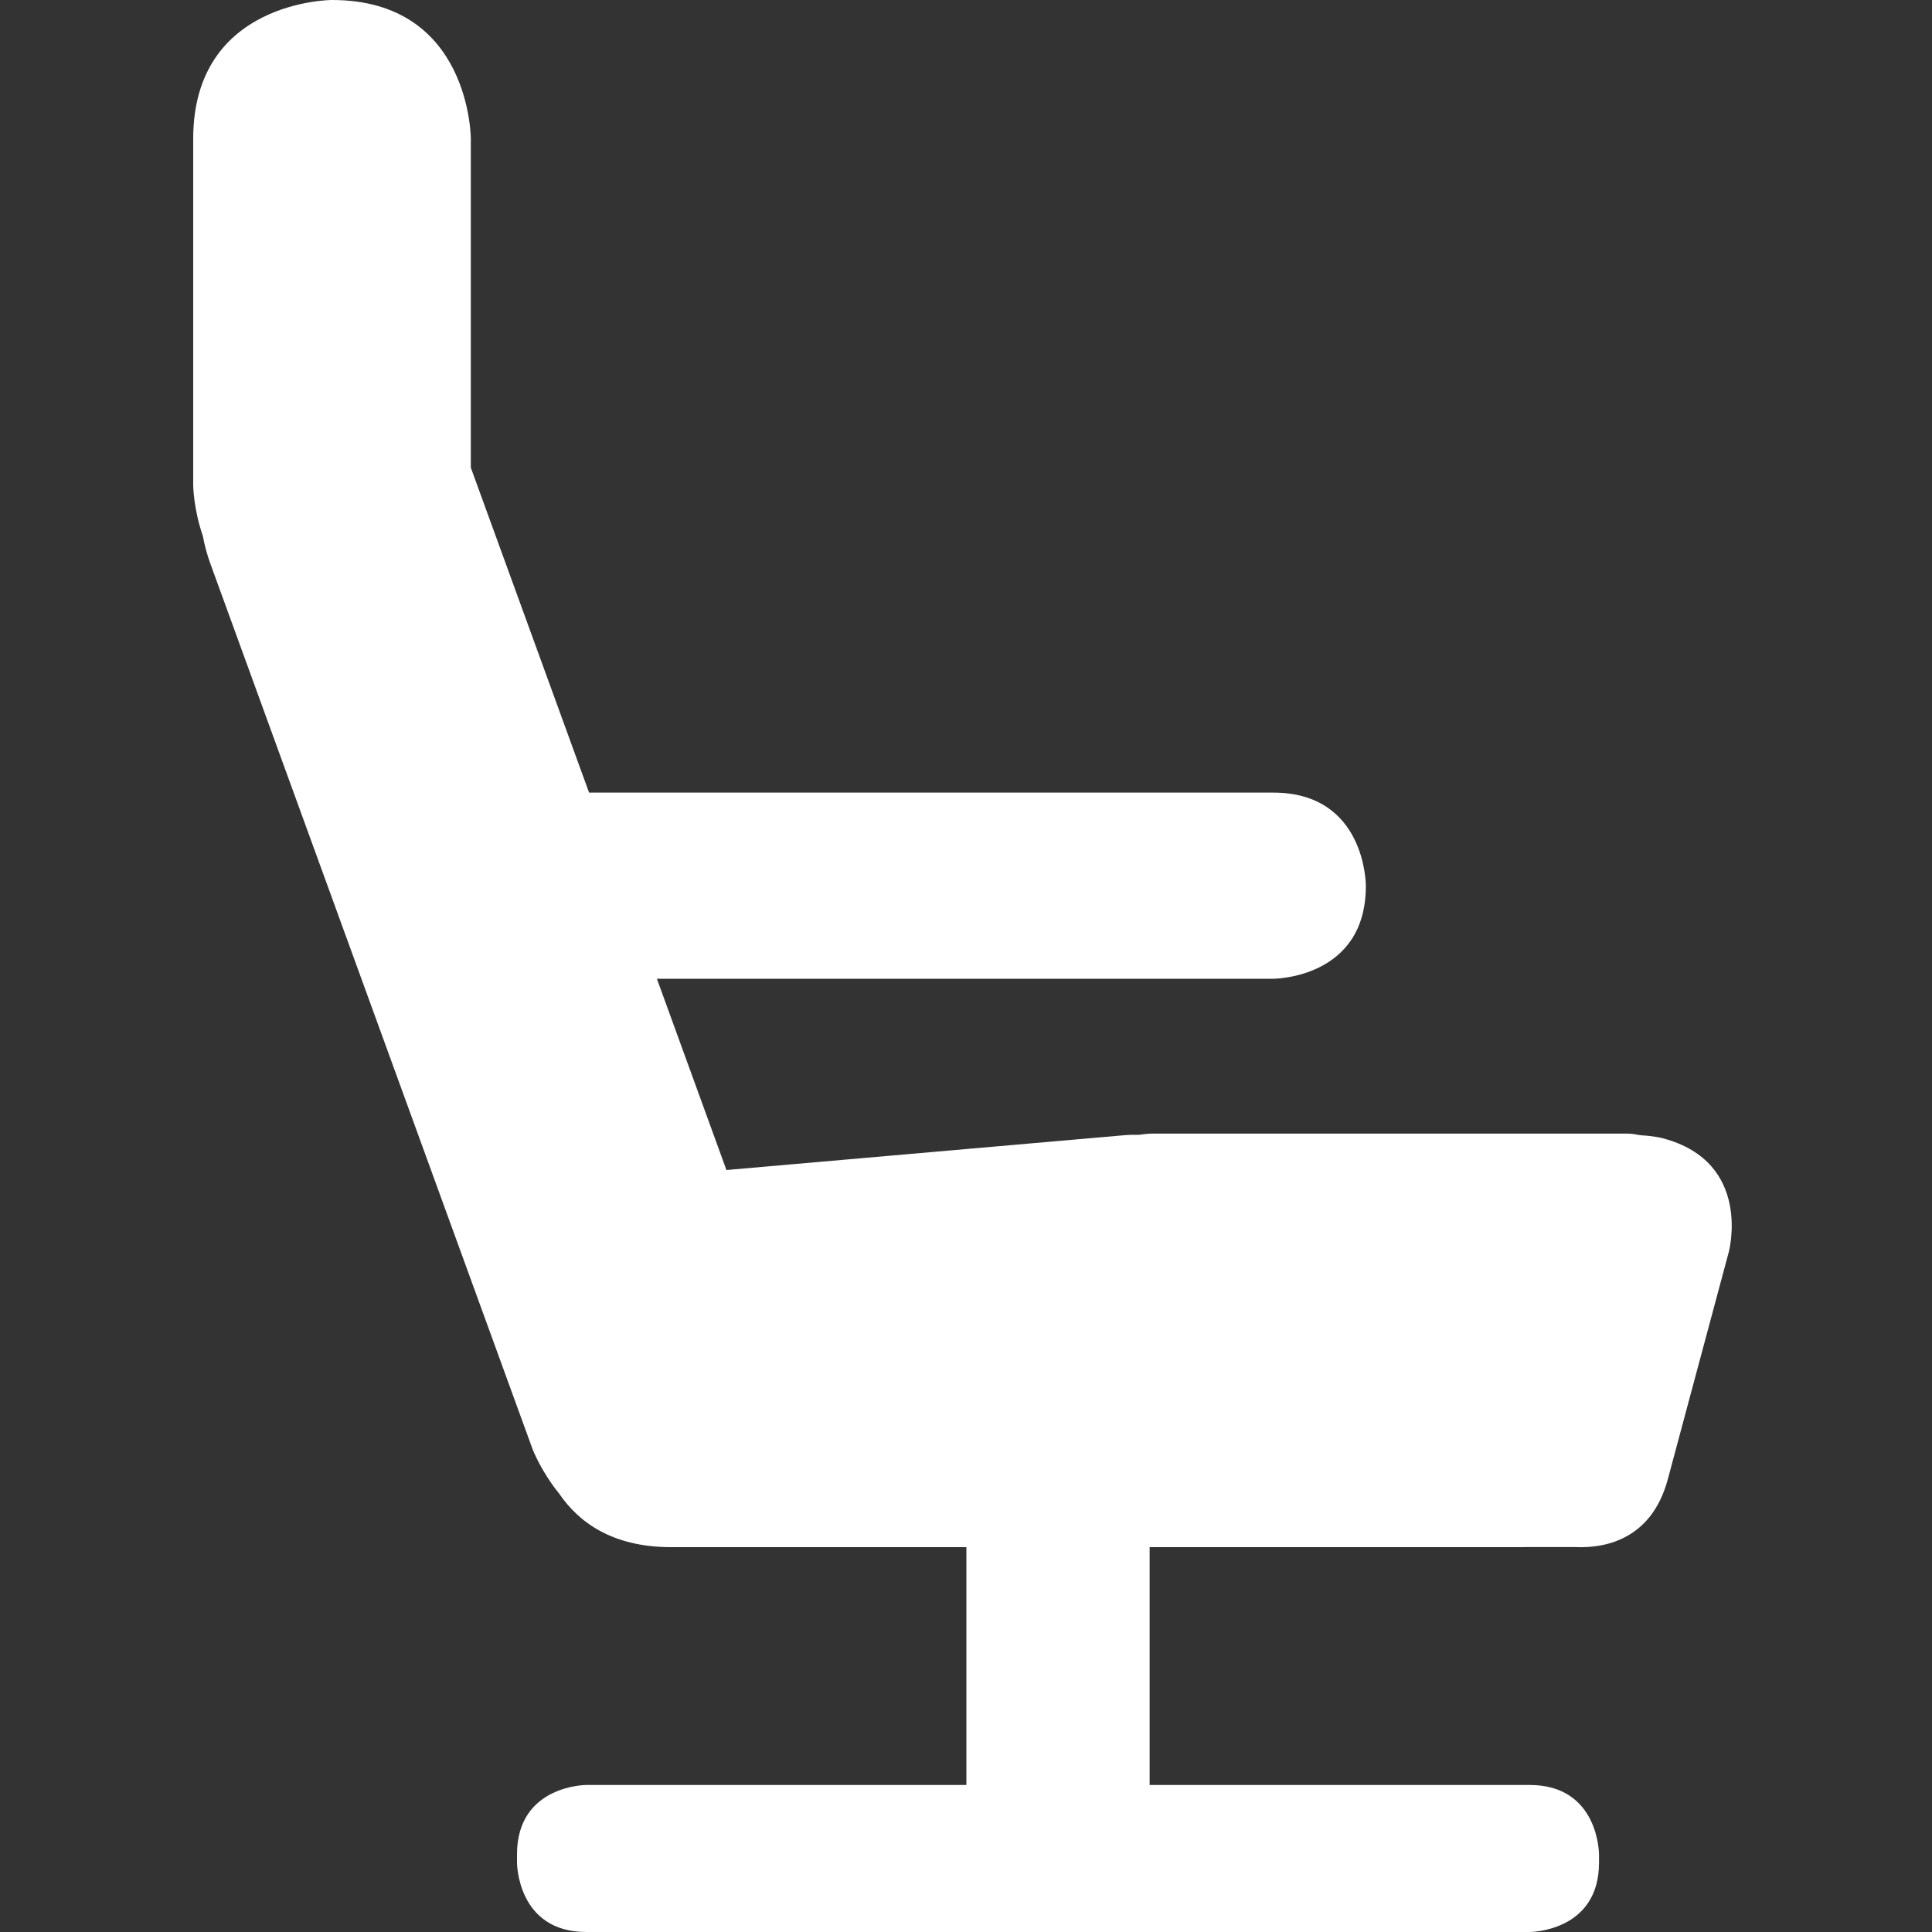 <?xml version="1.0" encoding="UTF-8" standalone="no"?>
<svg width="20px" height="20px" viewBox="0 0 20 20" version="1.1" xmlns="http://www.w3.org/2000/svg" xmlns:xlink="http://www.w3.org/1999/xlink" xmlns:sketch="http://www.bohemiancoding.com/sketch/ns">
    <rect x="0" y="0" width="20" height="20" fill="#333333" stroke="none"/>
    <!-- Generator: Sketch 3.4.4 (17249) - http://www.bohemiancoding.com/sketch -->
    <title>seat</title>
    <desc>Created with Sketch.</desc>
    <defs></defs>
    <g id="Blank-Slate" stroke="none" stroke-width="1" fill="none" fill-rule="evenodd" sketch:type="MSPage">
        <g id="Icons" sketch:type="MSArtboardGroup" transform="translate(-108, -30)" fill="#FFFFFF">
            <g id="seat" sketch:type="MSLayerGroup" transform="translate(108, 30)">
                <path d="M17.219,11.785 L17.208,11.782 C17.208,11.782 17.121,11.759 16.993,11.753 C16.945,11.748 16.906,11.735 16.852,11.735 L11.926,11.735 C11.926,11.735 11.87,11.735 11.789,11.748 C11.74,11.747 11.69,11.747 11.636,11.752 L7.52,12.112 L6.8,10.132 L13.181,10.132 C13.181,10.132 14.139,10.132 14.139,9.174 L14.139,9.163 C14.139,9.163 14.139,8.205 13.181,8.205 L6.098,8.205 L4.878,4.852 C4.878,4.852 4.876,4.847 4.874,4.841 L4.874,1.437 C4.874,1.437 4.874,0 3.437,0 C3.437,0 2,0 2,1.437 L2,5.024 C2,5.024 2.002,5.265 2.1,5.549 C2.117,5.64 2.141,5.735 2.178,5.836 L5.513,15.001 C5.513,15.001 5.598,15.227 5.788,15.461 C5.99,15.758 6.339,16.016 6.947,16.016 L10.004,16.016 L10.004,18.478 L6.07,18.478 C6.07,18.478 5.352,18.478 5.352,19.196 L5.352,19.282 C5.352,19.282 5.352,20 6.07,20 L15.835,20 C15.835,20 16.553,20 16.553,19.282 L16.553,19.196 C16.553,19.196 16.553,18.478 15.835,18.478 L11.901,18.478 L11.901,16.016 L15.771,16.016 C15.771,16.016 15.778,16.016 15.79,16.015 L16.304,16.015 C16.592,16.029 17.094,15.954 17.266,15.31 L17.897,12.958 C17.897,12.958 18.144,12.033 17.219,11.785" id="Shape" sketch:type="MSShapeGroup"></path>
            </g>
        </g>
    </g>
</svg>